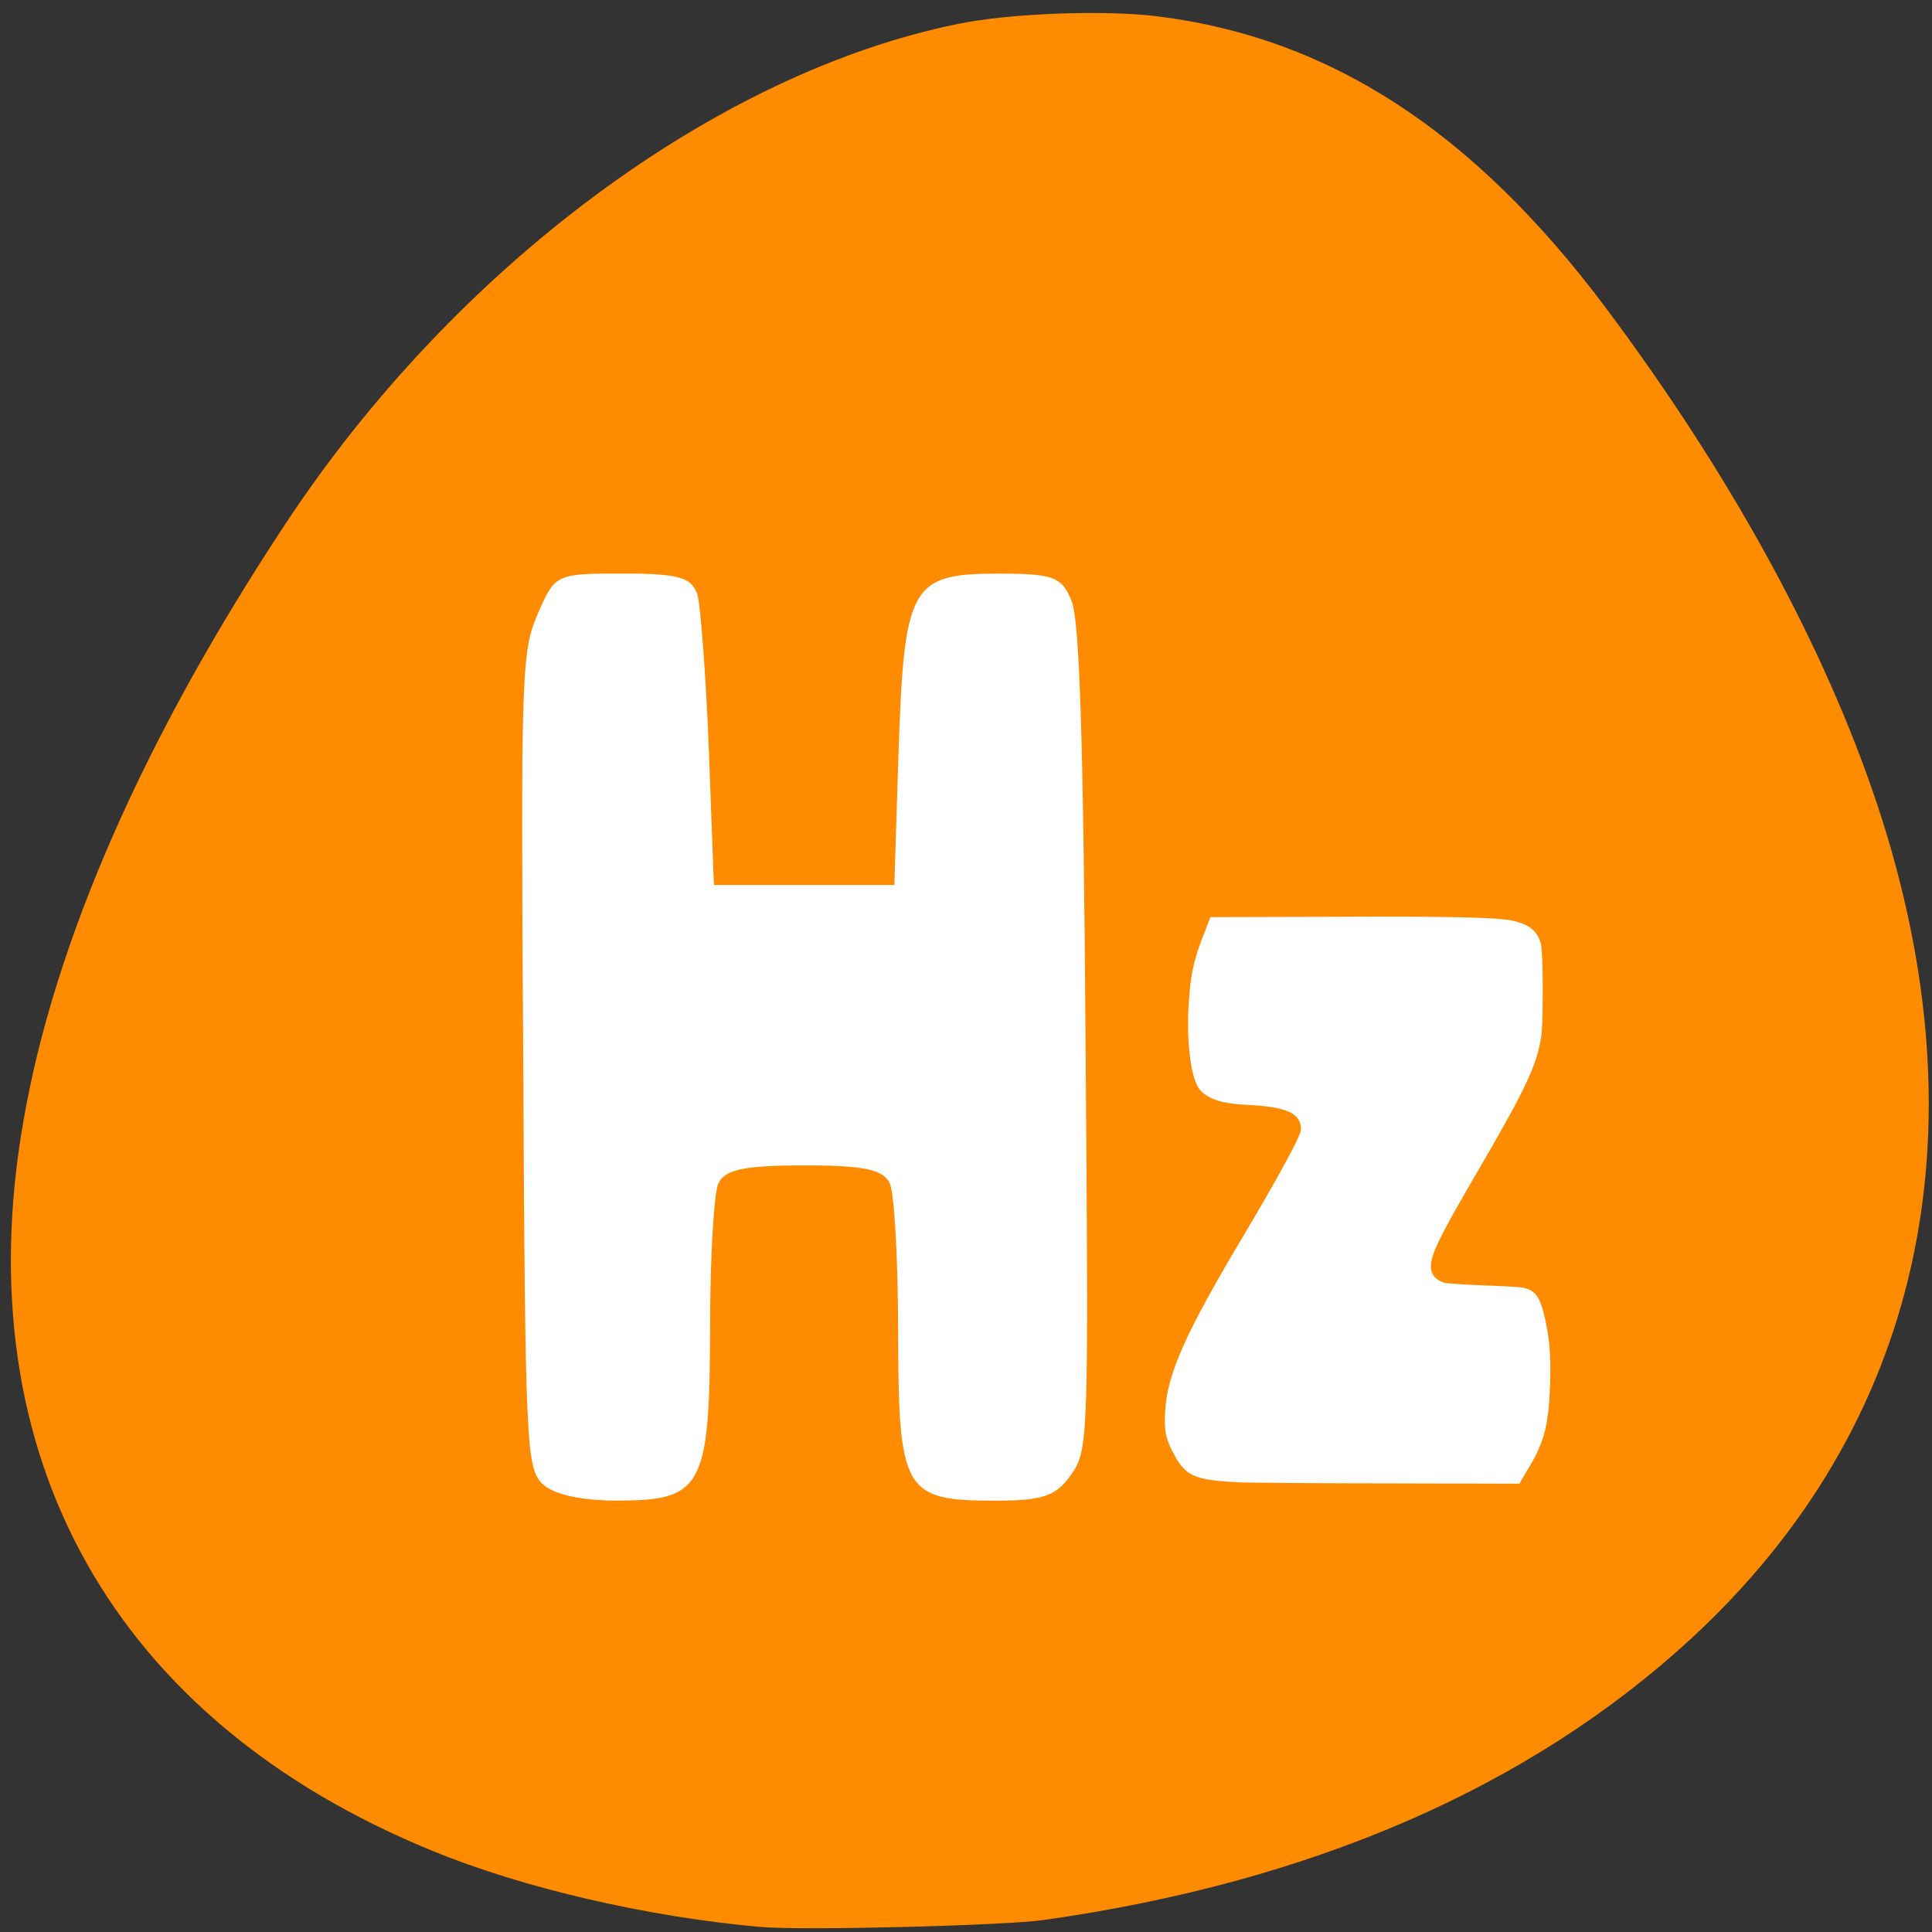 <svg xmlns="http://www.w3.org/2000/svg" viewBox="0 0 24 24"><rect x="0" y="0" width="24" height="24" fill="#333333" stroke="none"/><path d="m 9.453 23.938 c -1.406 -0.125 -2.945 -0.48 -4.078 -0.945 c -3.961 -1.617 -5.809 -4.902 -5.086 -9.055 c 0.383 -2.23 1.492 -4.758 3.254 -7.426 c 2.102 -3.188 5.348 -5.605 8.359 -6.215 c 0.637 -0.133 1.836 -0.176 2.477 -0.094 c 2.145 0.266 3.926 1.43 5.566 3.617 c 1.566 2.094 2.727 4.219 3.383 6.199 c 1.344 4.074 0.531 7.707 -2.32 10.336 c -2.004 1.848 -4.719 3.027 -8.043 3.496 c -0.5 0.07 -2.996 0.133 -3.512 0.086" style="fill:#ff8c00"/><g style="fill:#fff"><path d="m 6.734 18.43 c -0.195 -0.207 -0.211 -0.469 -0.234 -5.266 c -0.031 -4.828 -0.023 -5.074 0.184 -5.547 c 0.211 -0.484 0.219 -0.492 1.055 -0.492 c 0.699 0 0.855 0.047 0.926 0.266 c 0.039 0.148 0.105 1.016 0.141 1.934 l 0.062 1.668 h 2.242 l 0.051 -1.617 c 0.07 -2.105 0.148 -2.25 1.238 -2.25 c 0.695 0 0.793 0.039 0.914 0.344 c 0.098 0.25 0.145 1.695 0.172 5.438 c 0.039 5.016 0.039 5.105 -0.184 5.418 c -0.184 0.262 -0.355 0.316 -0.945 0.316 c -1.129 0 -1.195 -0.117 -1.199 -2.09 c 0 -0.891 -0.047 -1.723 -0.102 -1.848 c -0.078 -0.176 -0.32 -0.227 -1.066 -0.227 c -0.742 0 -0.988 0.051 -1.066 0.227 c -0.055 0.125 -0.102 0.926 -0.102 1.781 c -0.004 1.992 -0.094 2.156 -1.156 2.156 c -0.453 0 -0.797 -0.078 -0.93 -0.211"/><path d="m 15.41 18.414 c -0.559 -0.023 -0.68 -0.074 -0.824 -0.344 c -0.102 -0.188 -0.125 -0.281 -0.113 -0.52 c 0.02 -0.473 0.25 -0.988 0.988 -2.223 c 0.328 -0.551 0.617 -1.07 0.672 -1.211 c 0.031 -0.066 0.031 -0.094 0.023 -0.145 c -0.039 -0.16 -0.215 -0.223 -0.664 -0.246 c -0.344 -0.016 -0.535 -0.086 -0.617 -0.234 c -0.086 -0.156 -0.137 -0.586 -0.109 -1.008 c 0.023 -0.375 0.062 -0.57 0.203 -0.914 l 0.066 -0.176 l 1.473 -0.004 c 1.512 -0.008 2.086 0.008 2.277 0.047 c 0.211 0.047 0.309 0.125 0.355 0.281 c 0.031 0.094 0.031 0.953 0.008 1.145 c -0.055 0.371 -0.188 0.652 -0.805 1.711 c -0.477 0.816 -0.586 1.043 -0.566 1.191 c 0.012 0.086 0.07 0.141 0.168 0.172 c 0.035 0.008 0.25 0.023 0.473 0.031 c 0.227 0.008 0.445 0.02 0.488 0.027 c 0.164 0.027 0.227 0.113 0.289 0.395 c 0.055 0.258 0.07 0.438 0.062 0.781 c -0.016 0.516 -0.07 0.742 -0.266 1.062 l -0.117 0.199 l -1.609 -0.004 c -0.887 0 -1.719 -0.008 -1.855 -0.012" style="fill-rule:evenodd"/></g></svg>